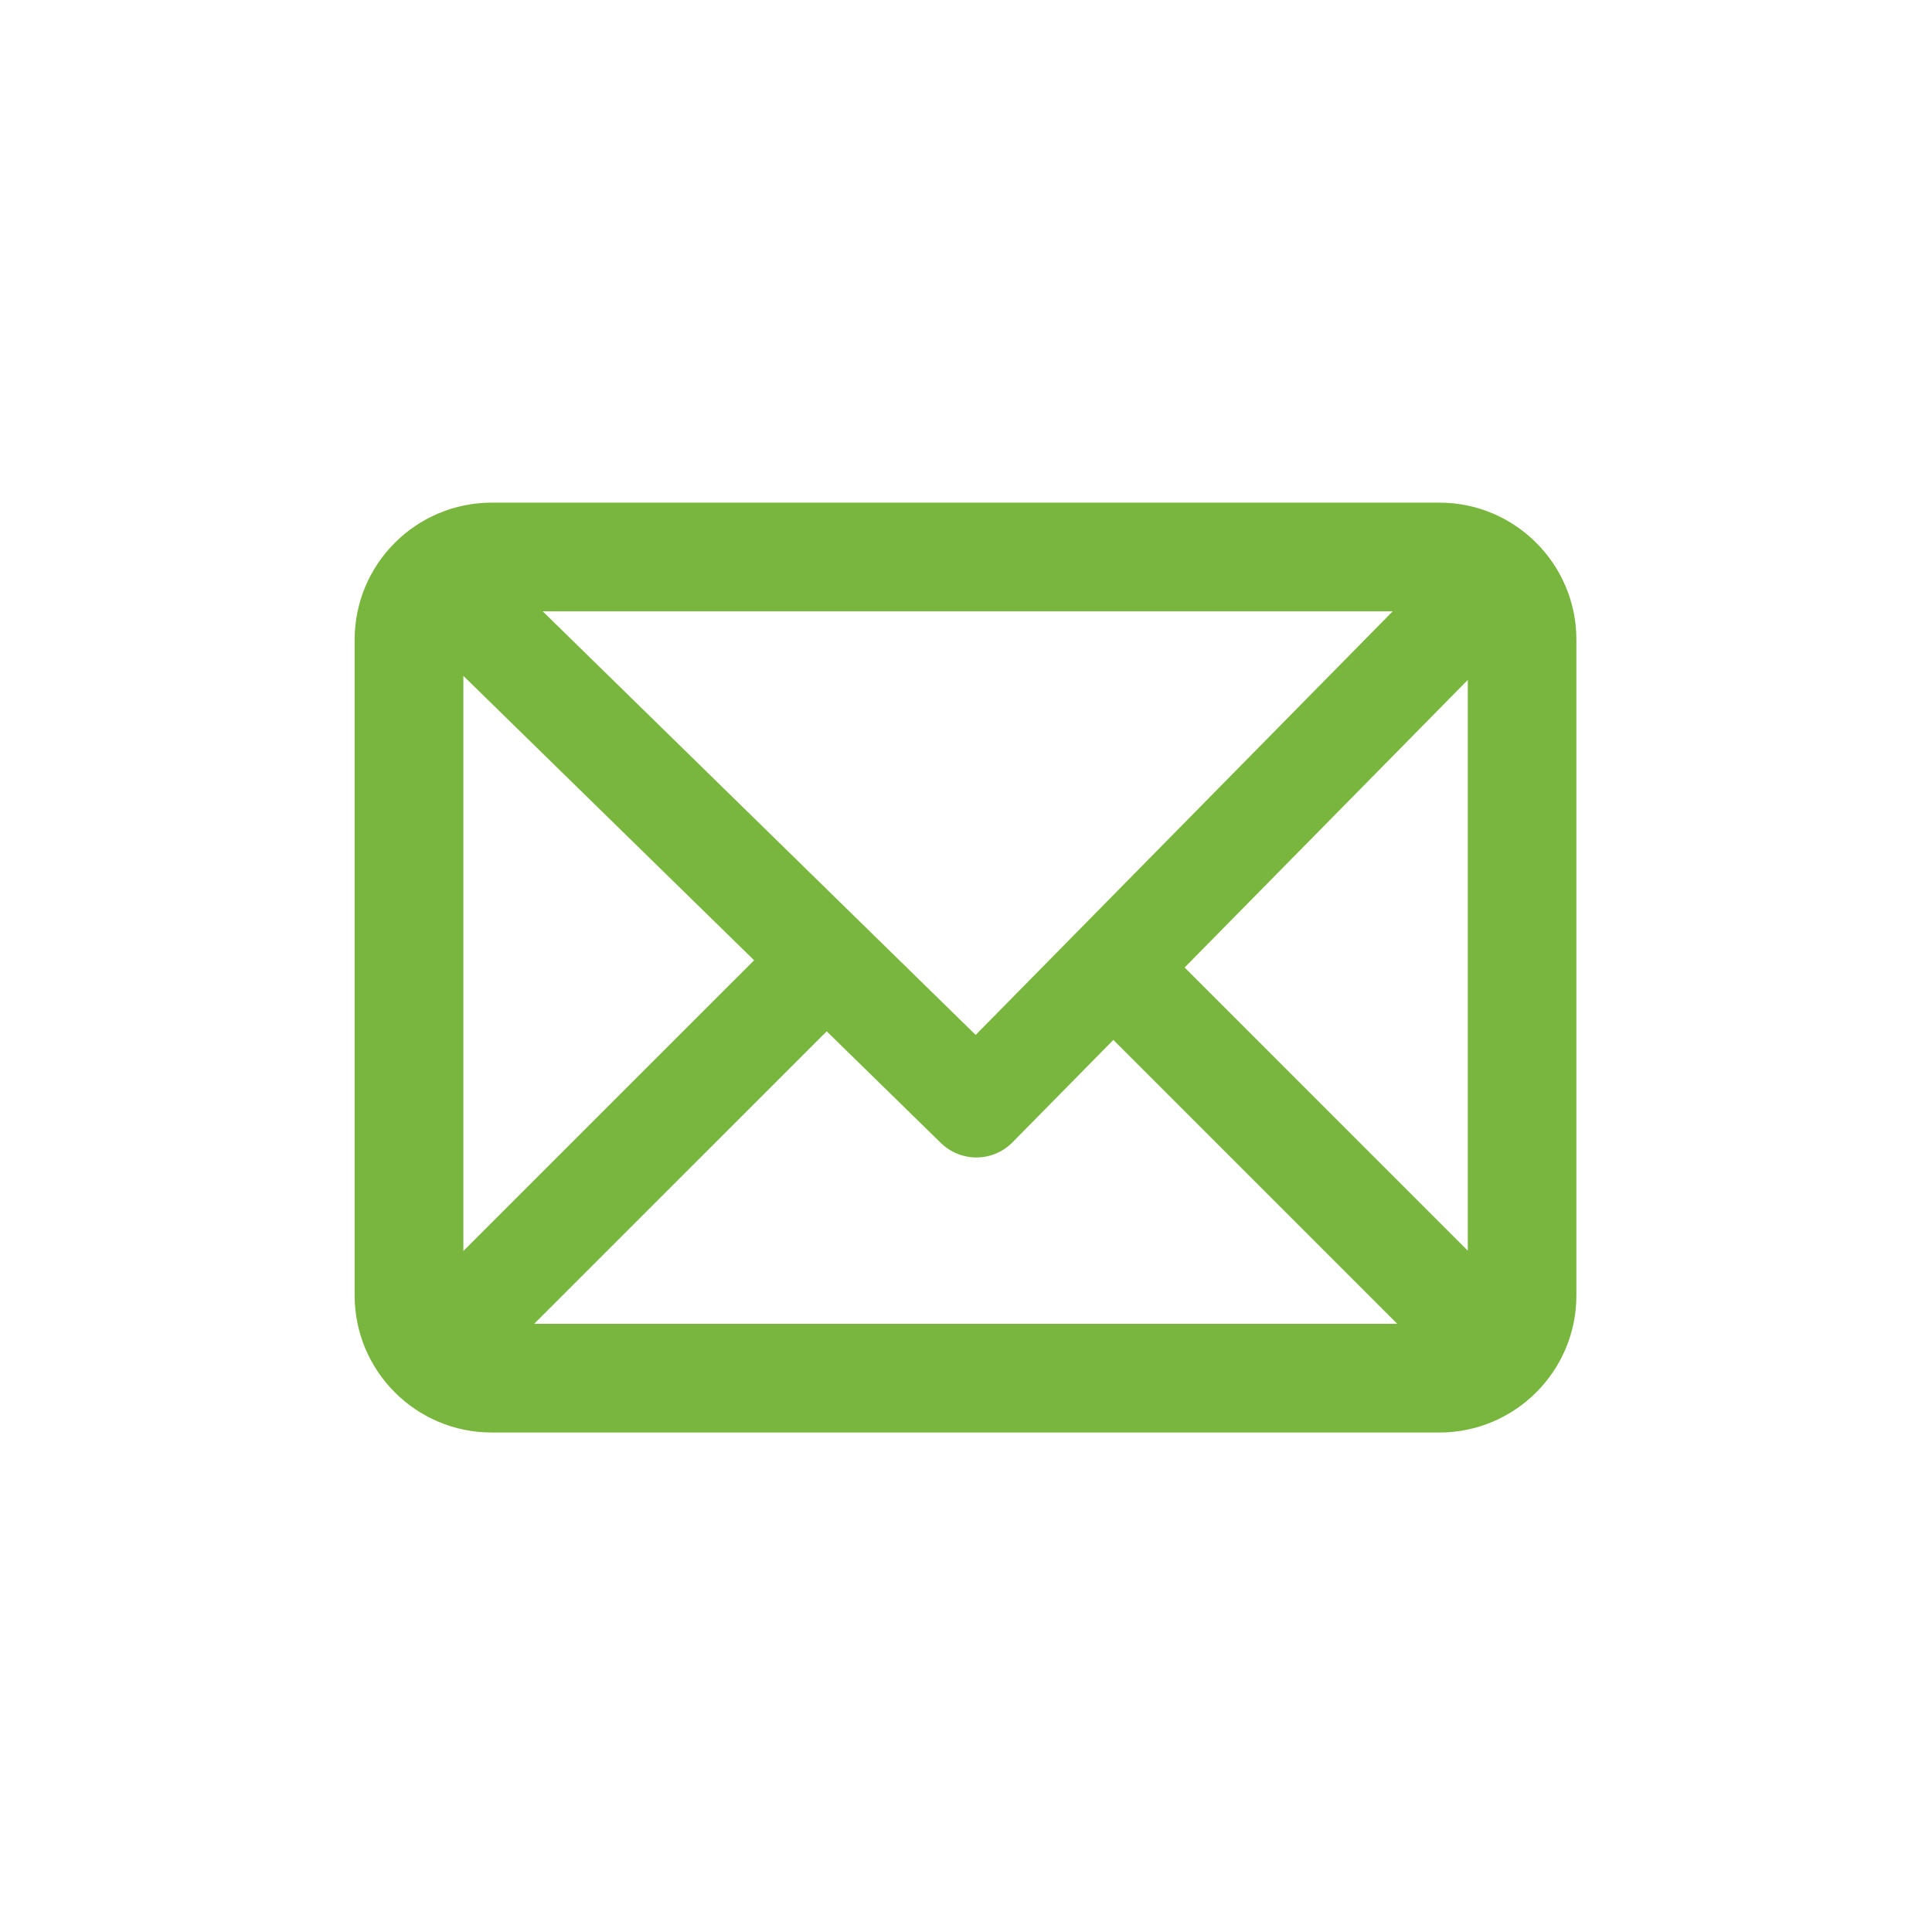 <?xml version="1.0" encoding="utf-8"?>
<!-- Generator: Adobe Illustrator 16.0.4, SVG Export Plug-In . SVG Version: 6.00 Build 0)  -->
<!DOCTYPE svg PUBLIC "-//W3C//DTD SVG 1.1//EN" "http://www.w3.org/Graphics/SVG/1.1/DTD/svg11.dtd">
<svg version="1.1" id="Ebene_1" xmlns="http://www.w3.org/2000/svg" xmlns:xlink="http://www.w3.org/1999/xlink" x="0px" y="0px"
	 width="80px" height="80px" viewBox="0 0 80 80" enable-background="new 0 0 80 80" xml:space="preserve">
<g id="Quadr._Hilfslinien_Kopie" display="none">
</g>
<g id="Quadrate">
</g>
<g id="Ebene_1_1_">
	<path fill="#79B63E" d="M59.607,20.814h-39.25c-3.128,0-5.672,2.544-5.672,5.671v27.16c0,3.127,2.544,5.672,5.672,5.672h39.25
		c3.125,0,5.668-2.545,5.668-5.672v-27.16C65.275,23.358,62.732,20.814,59.607,20.814z M40.4,42.854l-17.927-17.54h35.195
		L40.4,42.854z M31.226,39.763L19.187,51.8V27.986L31.226,39.763z M34.232,42.705l4.726,4.622c0.409,0.399,0.939,0.601,1.471,0.601
		c0.543,0,1.088-0.211,1.499-0.629l4.174-4.238l11.756,11.756H22.119L34.232,42.705z M49.053,40.062l11.725-11.908v23.634
		L49.053,40.062z"/>
</g>
</svg>
